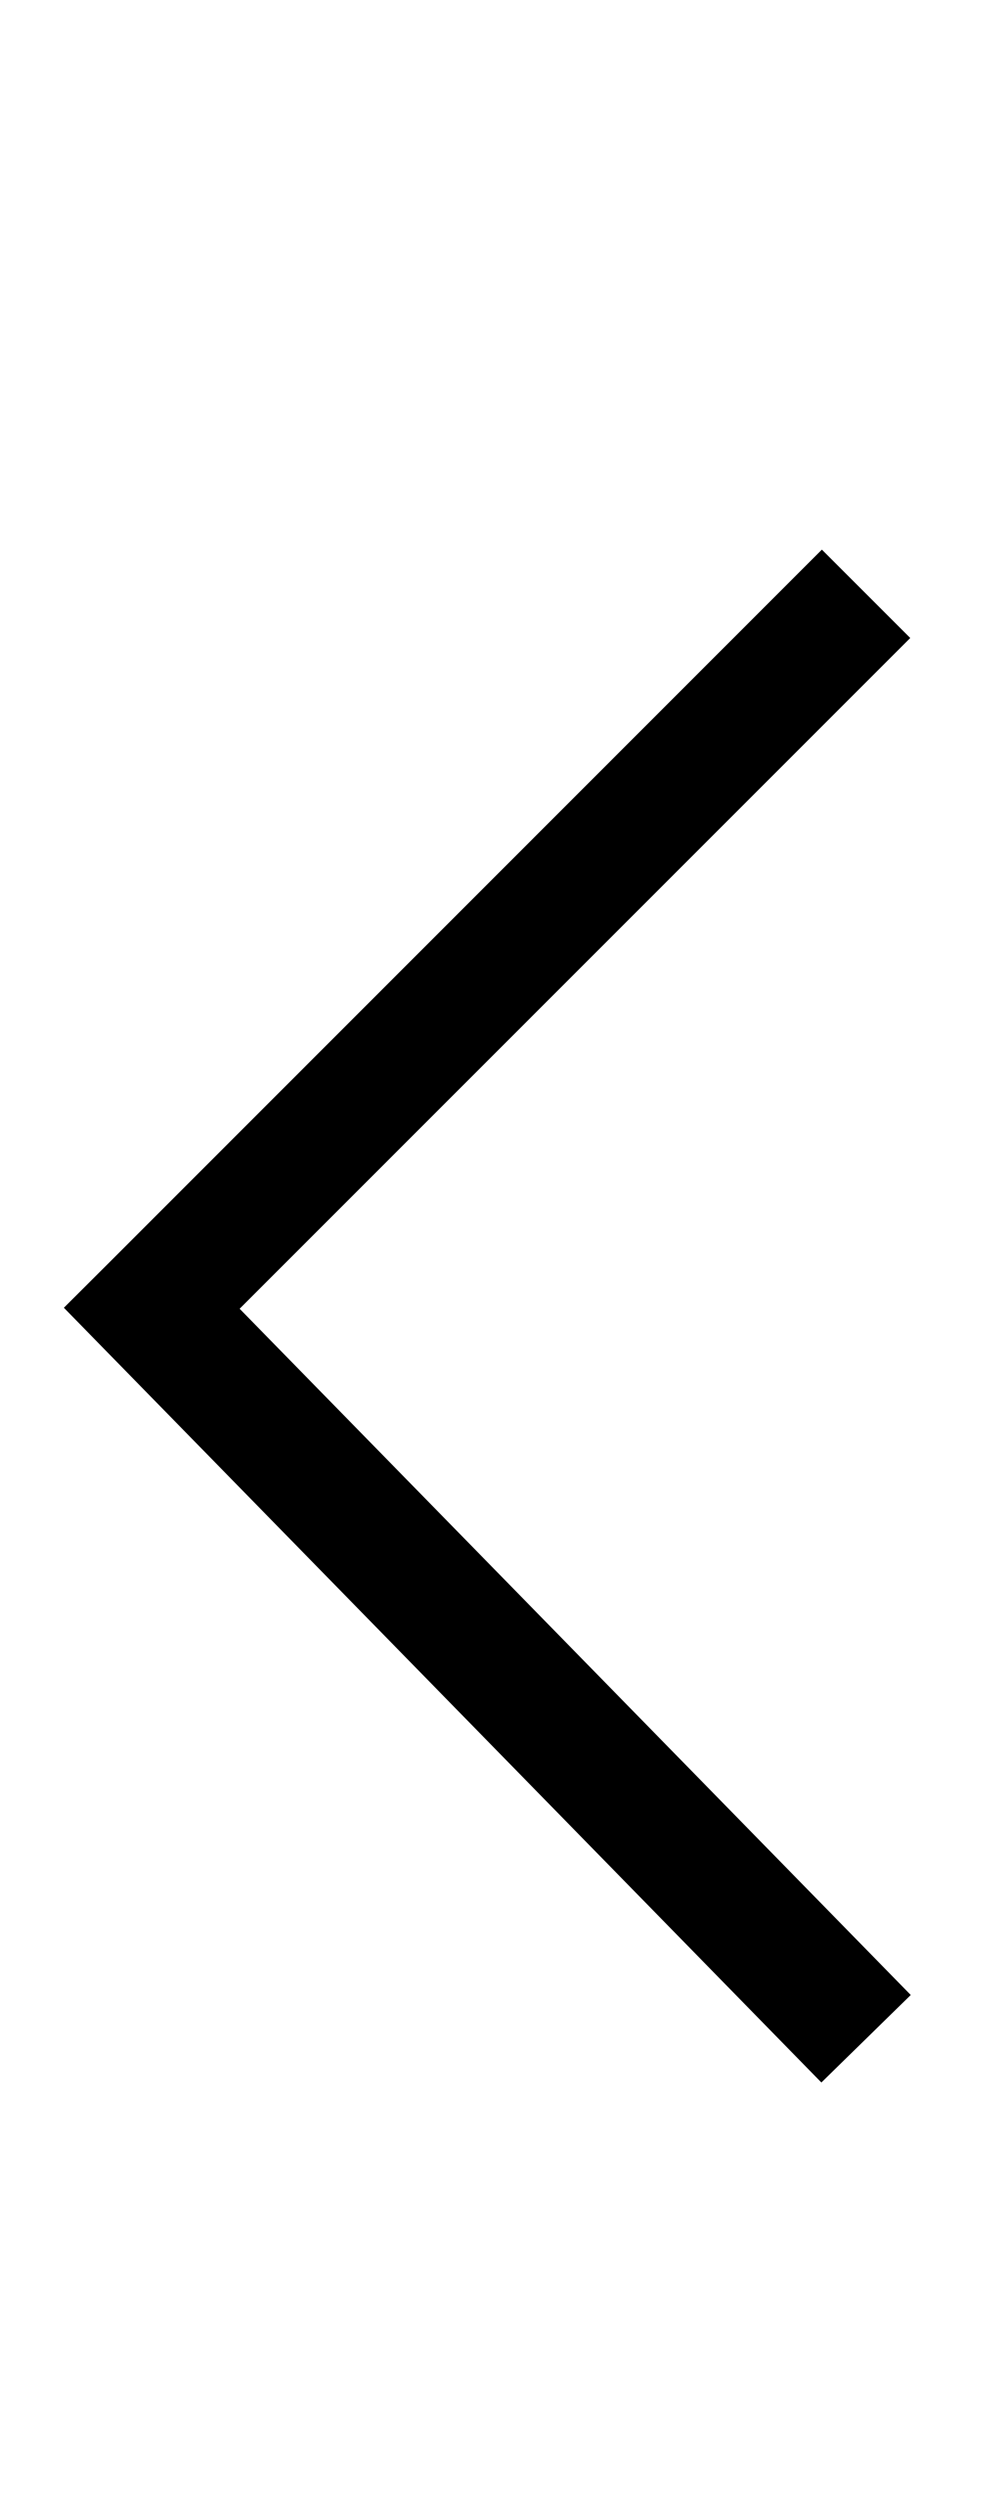<svg width="8" height="20" viewBox="0 0 8 20" fill="none" xmlns="http://www.w3.org/2000/svg">
<path fill-rule="evenodd" clip-rule="evenodd" d="M1.917 10.47L7.282 5.104L6.575 4.397L0.861 10.113L0.511 10.462L0.857 10.816L6.571 16.66L7.286 15.96L1.917 10.47Z" fill="black"/>
</svg>
